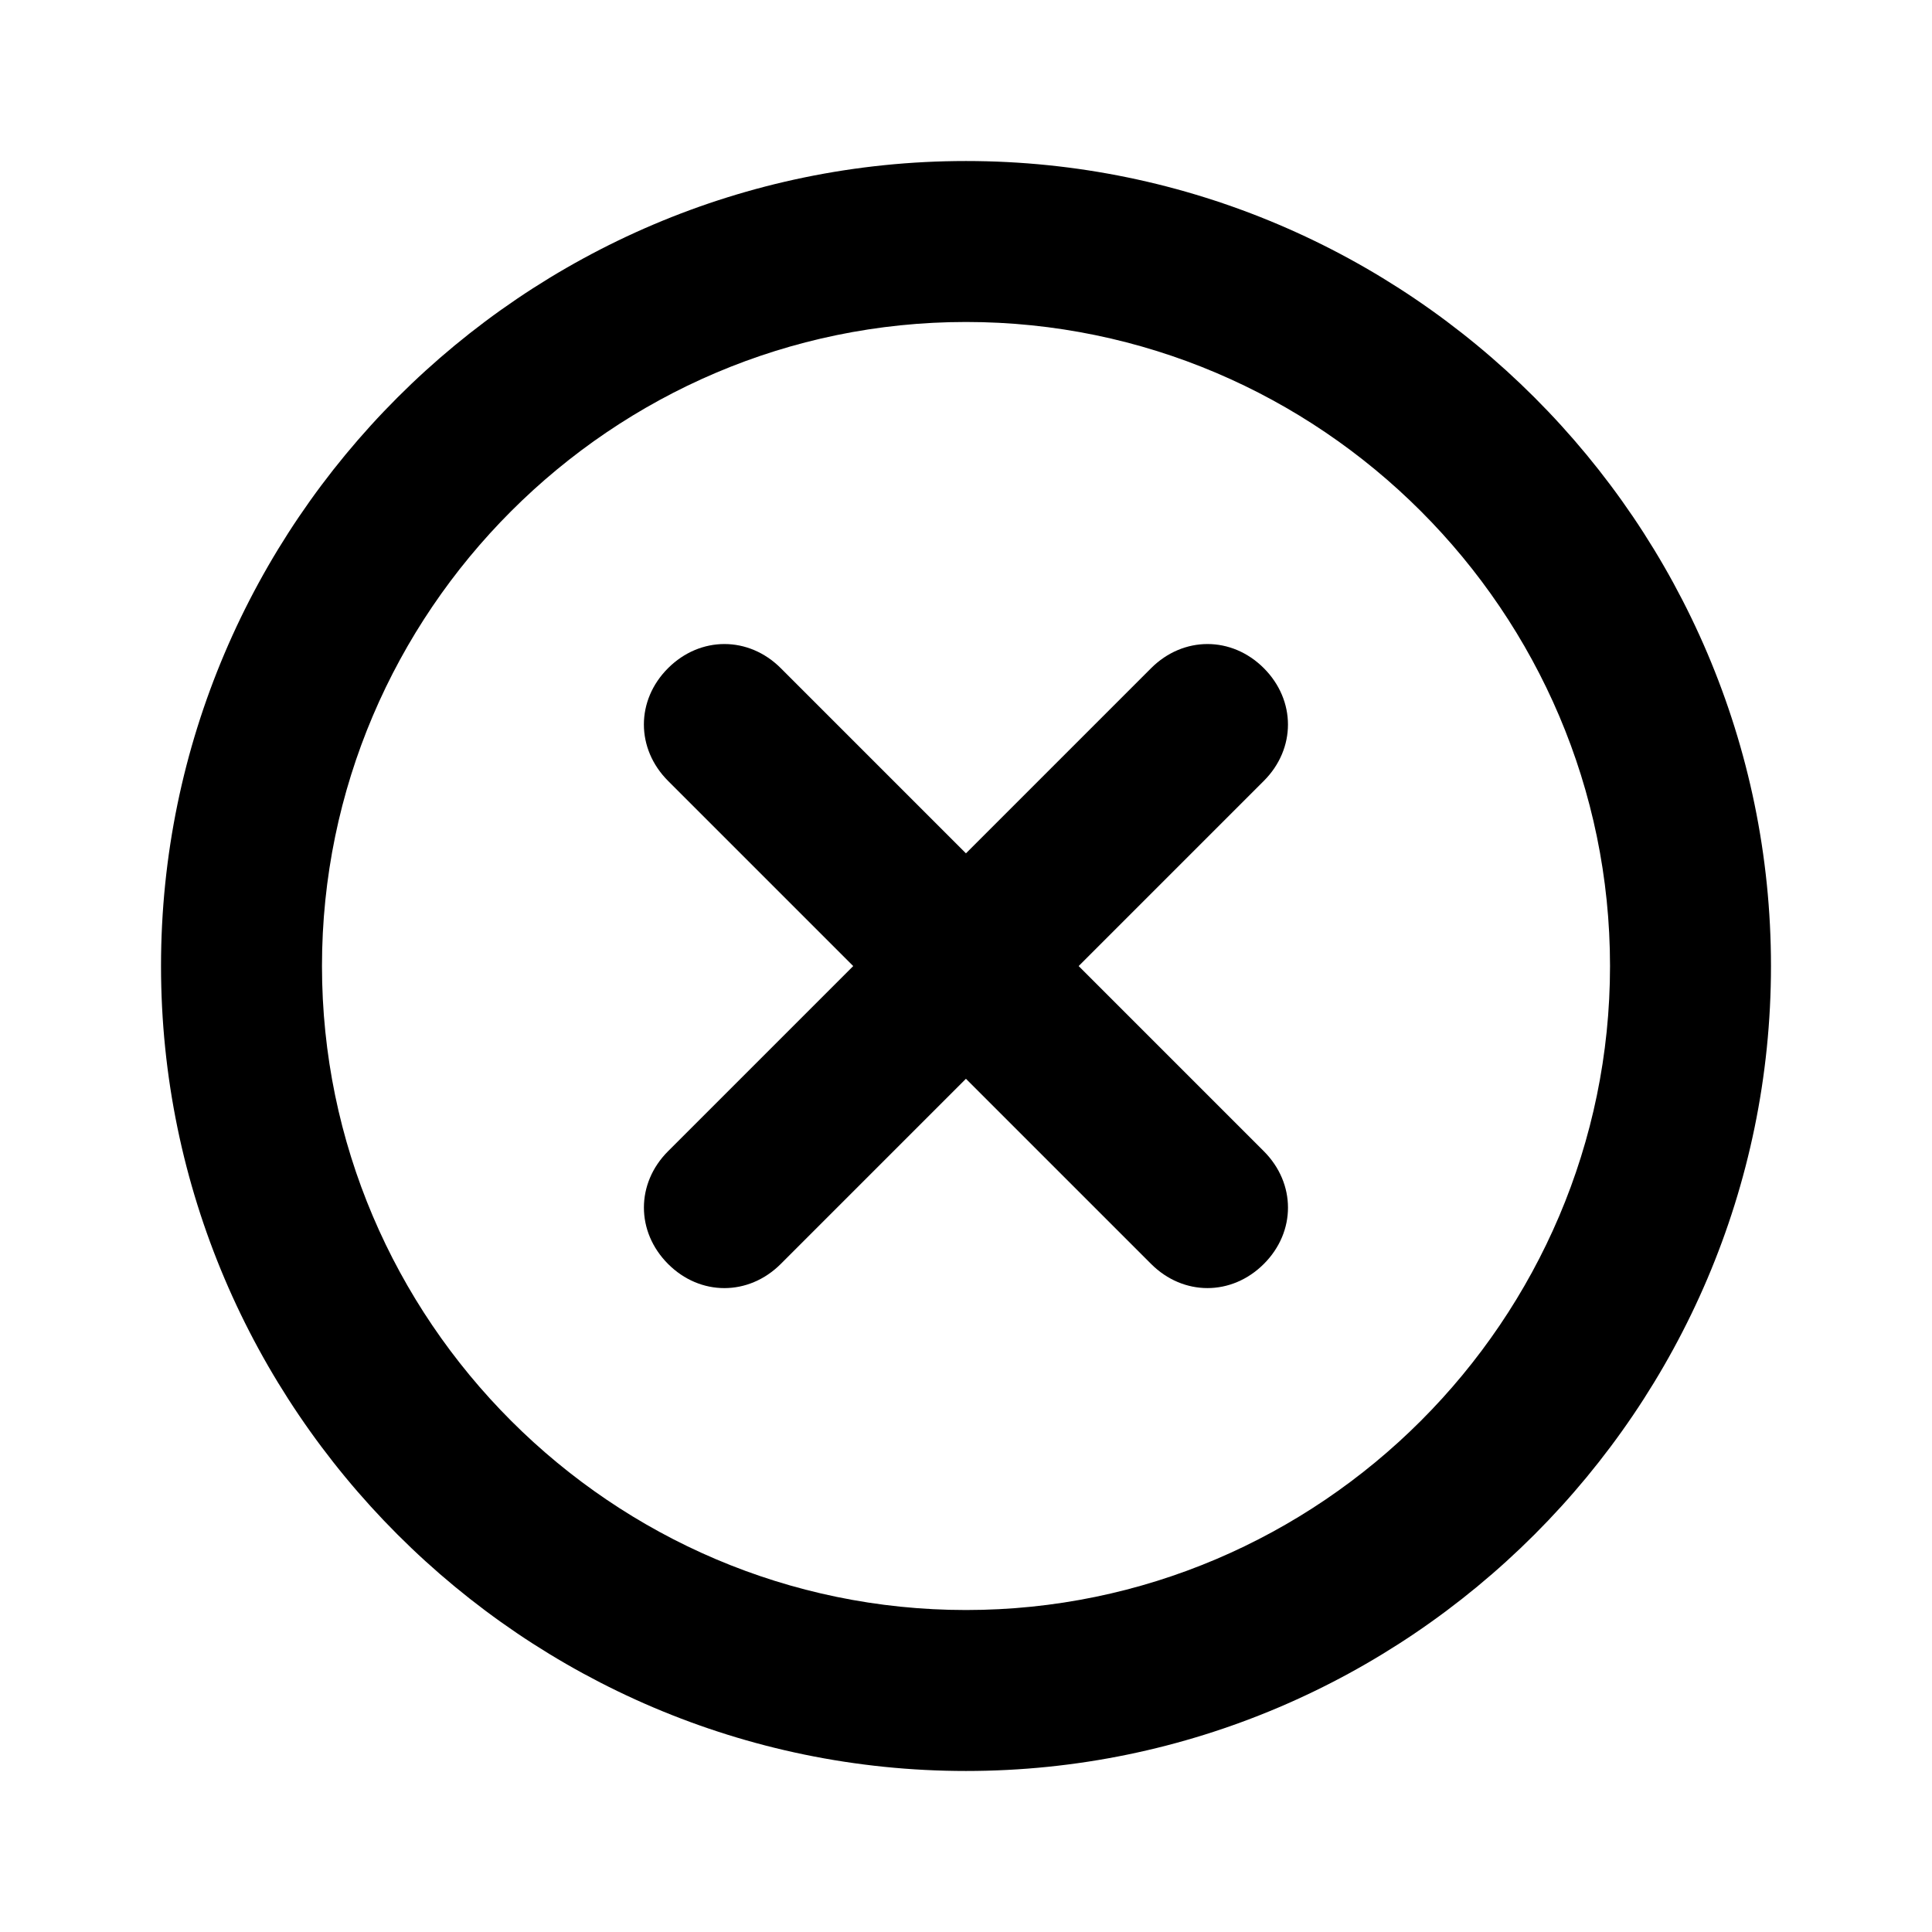 <!-- Generated by IcoMoon.io -->
<svg version="1.1" xmlns="http://www.w3.org/2000/svg" width="32" height="32" viewBox="0 0 32 32">
<title>close-circle</title>
<path d="M16 2.667c-7.333 0-13.333 6-13.333 13.333s6 13.333 13.333 13.333 13.333-6 13.333-13.333-6-13.333-13.333-13.333zM16 26.667c-5.867 0-10.667-4.8-10.667-10.667s4.8-10.667 10.667-10.667 10.667 4.8 10.667 10.667-4.8 10.667-10.667 10.667z"></path>
<path d="M20.933 11.067c-0.533-0.533-1.333-0.533-1.867 0l-3.067 3.067-3.067-3.067c-0.533-0.533-1.333-0.533-1.867 0s-0.533 1.333 0 1.867l3.067 3.067-3.067 3.067c-0.533 0.533-0.533 1.333 0 1.867s1.333 0.533 1.867 0l3.067-3.067 3.067 3.067c0.533 0.533 1.333 0.533 1.867 0s0.533-1.333 0-1.867l-3.067-3.067 3.067-3.067c0.533-0.533 0.533-1.333 0-1.867z"></path>
</svg>
